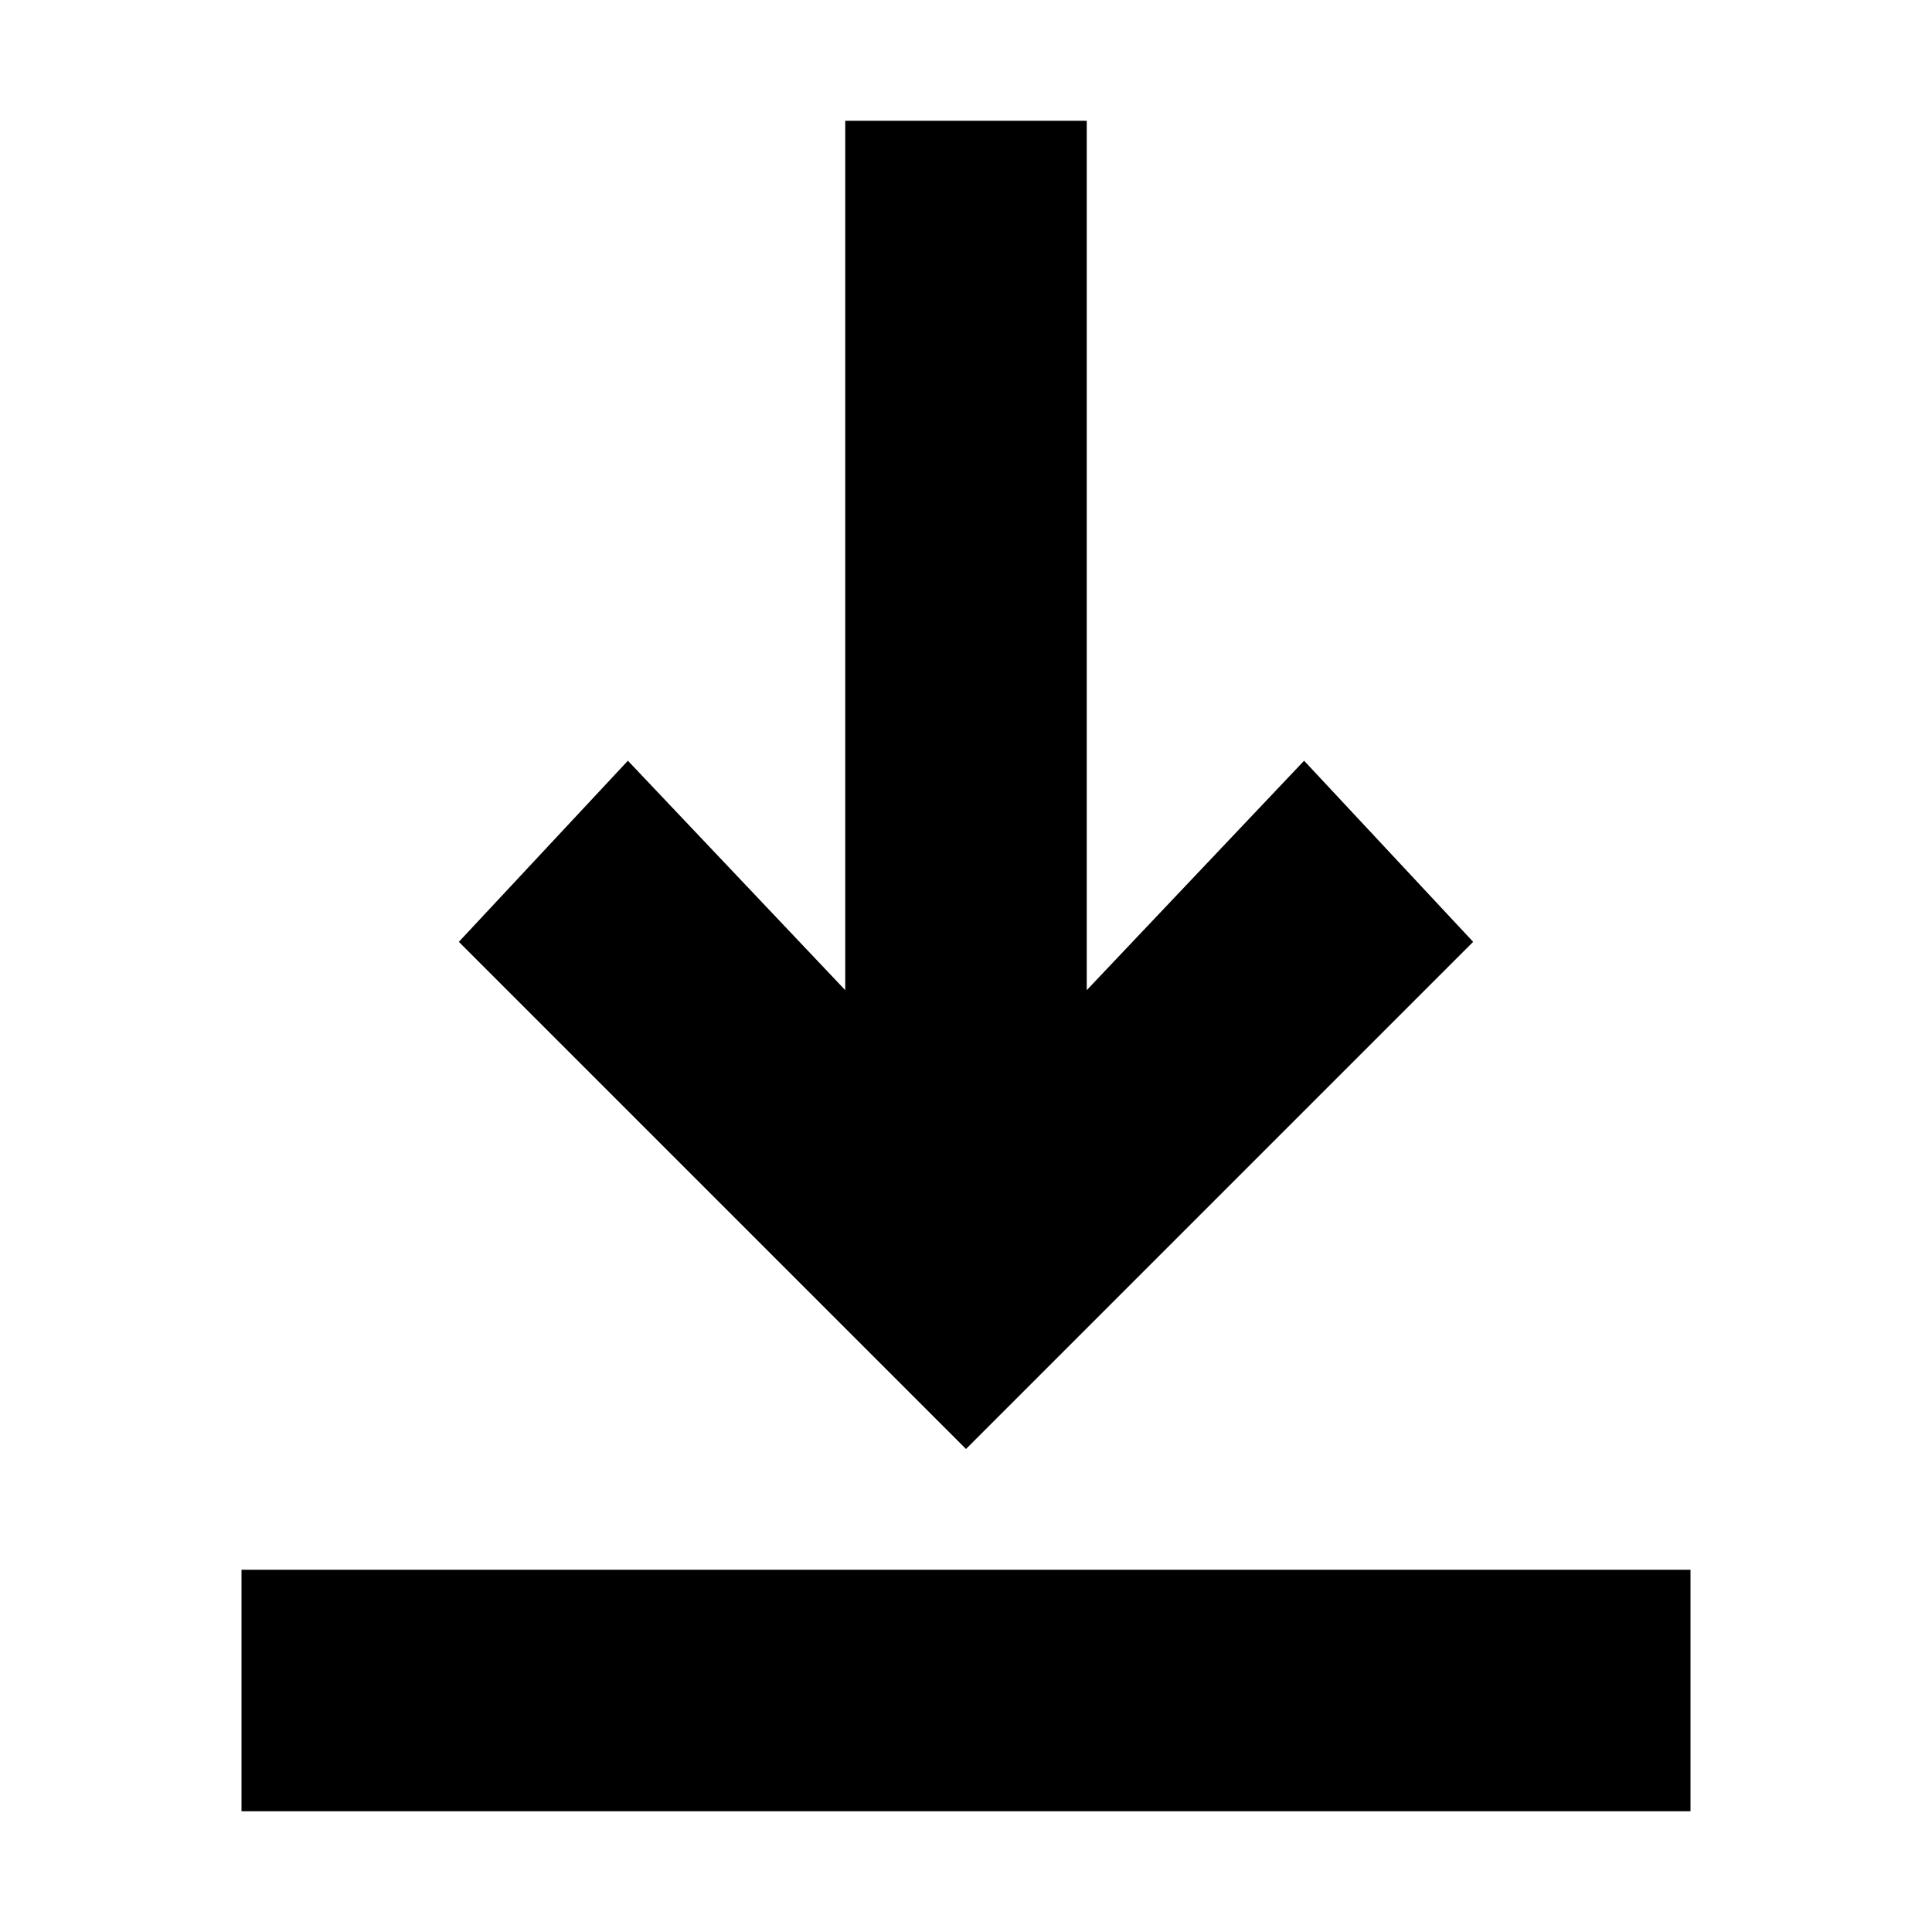 <?xml version="1.0" encoding="utf-8"?>
<!-- Generator: Adobe Illustrator 23.0.1, SVG Export Plug-In . SVG Version: 6.00 Build 0)  -->
<svg version="1.1" id="Layer_1" xmlns="http://www.w3.org/2000/svg" xmlns:xlink="http://www.w3.org/1999/xlink" x="0px" y="0px"
	 viewBox="0 0 16 16" style="enable-background:new 0 0 16 16;" xml:space="preserve">
<path d="M14,13H2v2h12V13z"/>
<path d="M9,8.2V1H7v7.2L5.2,6.3L3.8,7.8L8,12l4.2-4.2l-1.4-1.5L9,8.2z"/>
</svg>
